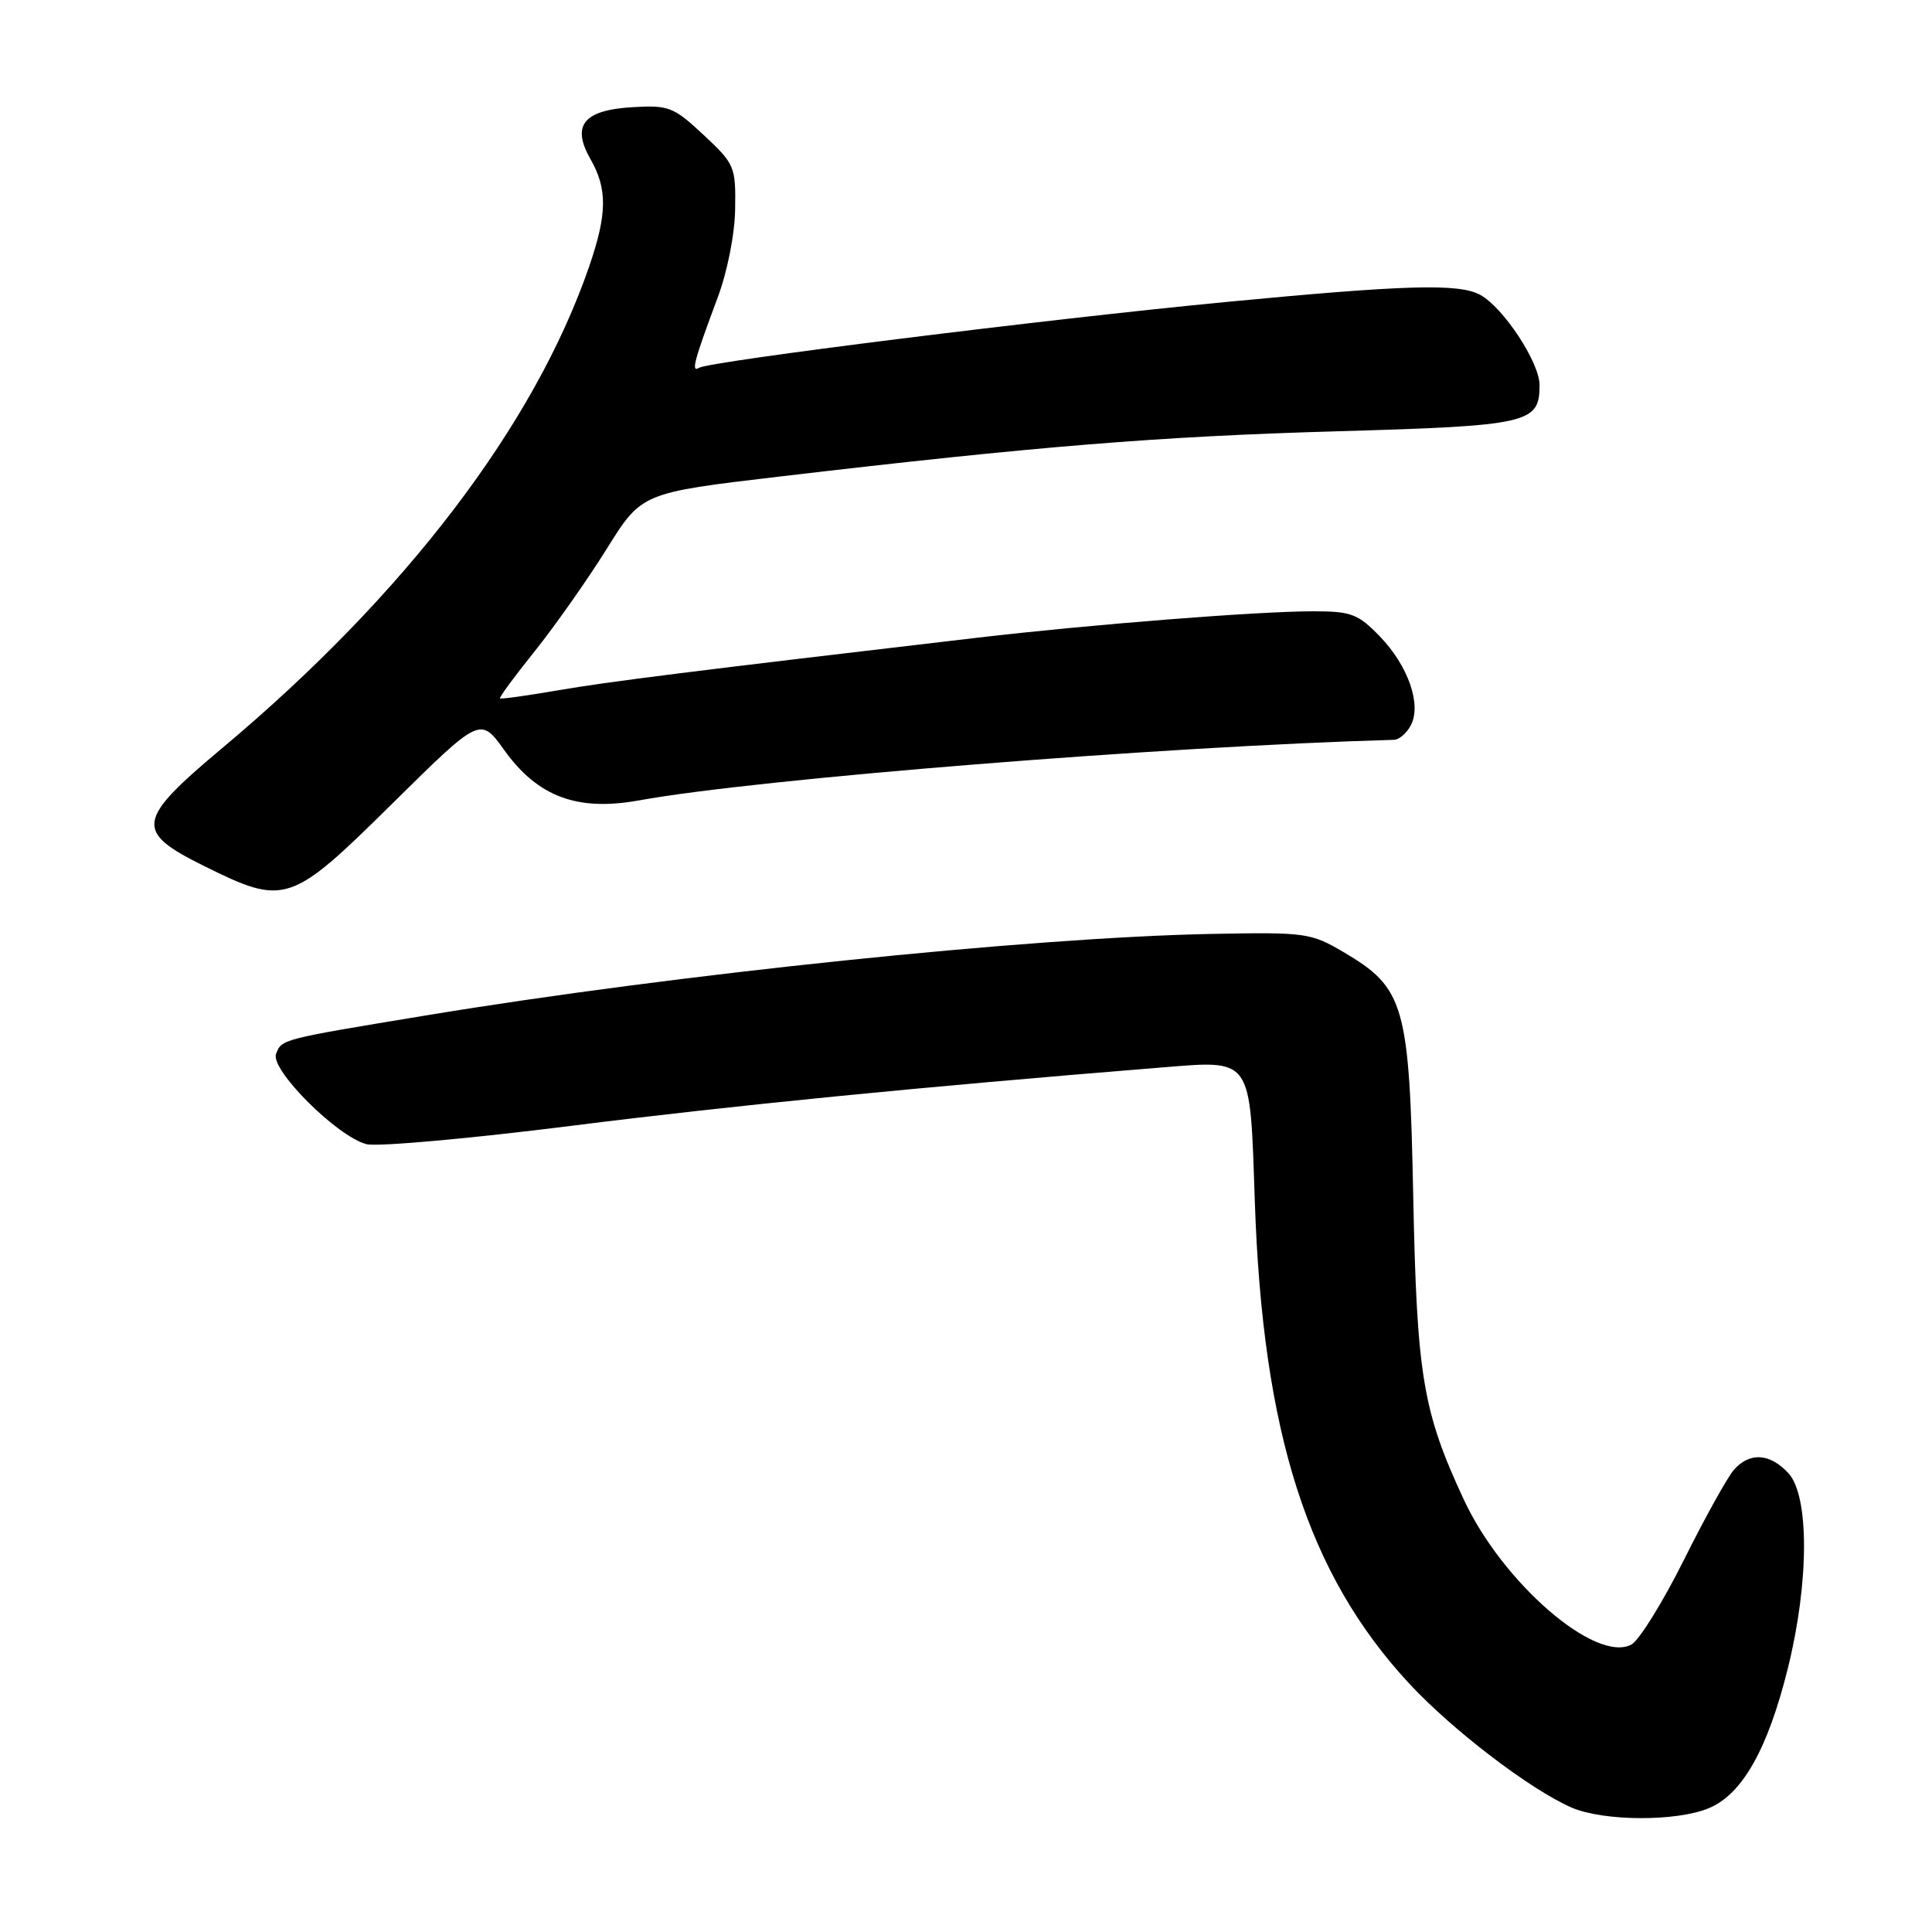 <?xml version="1.0" encoding="UTF-8" standalone="no"?>
<!DOCTYPE svg PUBLIC "-//W3C//DTD SVG 1.1//EN" "http://www.w3.org/Graphics/SVG/1.1/DTD/svg11.dtd" >
<svg xmlns="http://www.w3.org/2000/svg" xmlns:xlink="http://www.w3.org/1999/xlink" version="1.1" viewBox="0 0 256 256">
 <g >
 <path fill="currentColor"
d=" M 226.44 239.59 C 230.87 237.74 234.24 231.77 236.90 221.06 C 239.73 209.66 239.76 198.19 236.96 195.19 C 234.50 192.55 231.85 192.39 229.76 194.75 C 228.91 195.71 225.92 201.09 223.12 206.71 C 220.32 212.32 217.19 217.36 216.17 217.91 C 211.46 220.43 199.11 209.76 193.97 198.72 C 188.52 187.01 187.74 182.31 187.26 158.50 C 186.75 133.12 186.12 130.92 178.01 126.15 C 173.68 123.60 172.99 123.51 160.50 123.75 C 136.37 124.22 89.47 129.09 56.50 134.54 C 37.16 137.73 37.33 137.69 36.58 139.65 C 35.78 141.73 44.71 150.64 48.57 151.61 C 50.02 151.97 62.29 150.87 75.85 149.16 C 97.11 146.48 121.81 144.04 153.64 141.47 C 166.06 140.47 165.61 139.84 166.27 159.21 C 167.31 189.90 173.28 208.55 186.68 223.03 C 192.44 229.24 202.74 237.11 208.24 239.51 C 212.47 241.34 222.14 241.39 226.44 239.59 Z  M 51.98 106.48 C 63.64 94.97 63.64 94.97 66.82 99.40 C 71.26 105.59 76.51 107.54 84.71 106.05 C 100.48 103.19 154.16 98.89 184.71 98.03 C 185.38 98.02 186.38 97.16 186.93 96.13 C 188.40 93.38 186.60 88.22 182.82 84.31 C 179.94 81.34 179.04 81.00 174.00 81.00 C 166.65 81.00 144.57 82.74 129.50 84.50 C 91.70 88.93 80.76 90.30 74.00 91.46 C 69.88 92.17 66.39 92.66 66.25 92.54 C 66.11 92.43 68.19 89.60 70.87 86.27 C 73.54 82.93 77.82 76.85 80.38 72.75 C 85.02 65.30 85.02 65.30 103.26 63.15 C 137.34 59.14 153.46 57.83 177.11 57.15 C 202.62 56.42 204.00 56.10 204.00 51.03 C 204.00 48.01 199.17 40.70 196.10 39.05 C 193.27 37.54 186.23 37.74 162.50 40.01 C 138.68 42.29 94.02 47.87 92.62 48.74 C 91.54 49.40 91.97 47.79 95.07 39.50 C 96.38 36.01 97.36 31.07 97.41 27.68 C 97.50 22.07 97.34 21.71 93.23 17.88 C 89.26 14.17 88.62 13.92 83.84 14.20 C 77.32 14.58 75.68 16.60 78.25 21.10 C 80.50 25.04 80.46 28.36 78.07 35.30 C 70.84 56.30 53.74 78.76 29.50 99.08 C 18.01 108.71 17.78 110.15 27.00 114.73 C 37.76 120.07 38.46 119.84 51.98 106.48 Z "/>
</g>
</svg>